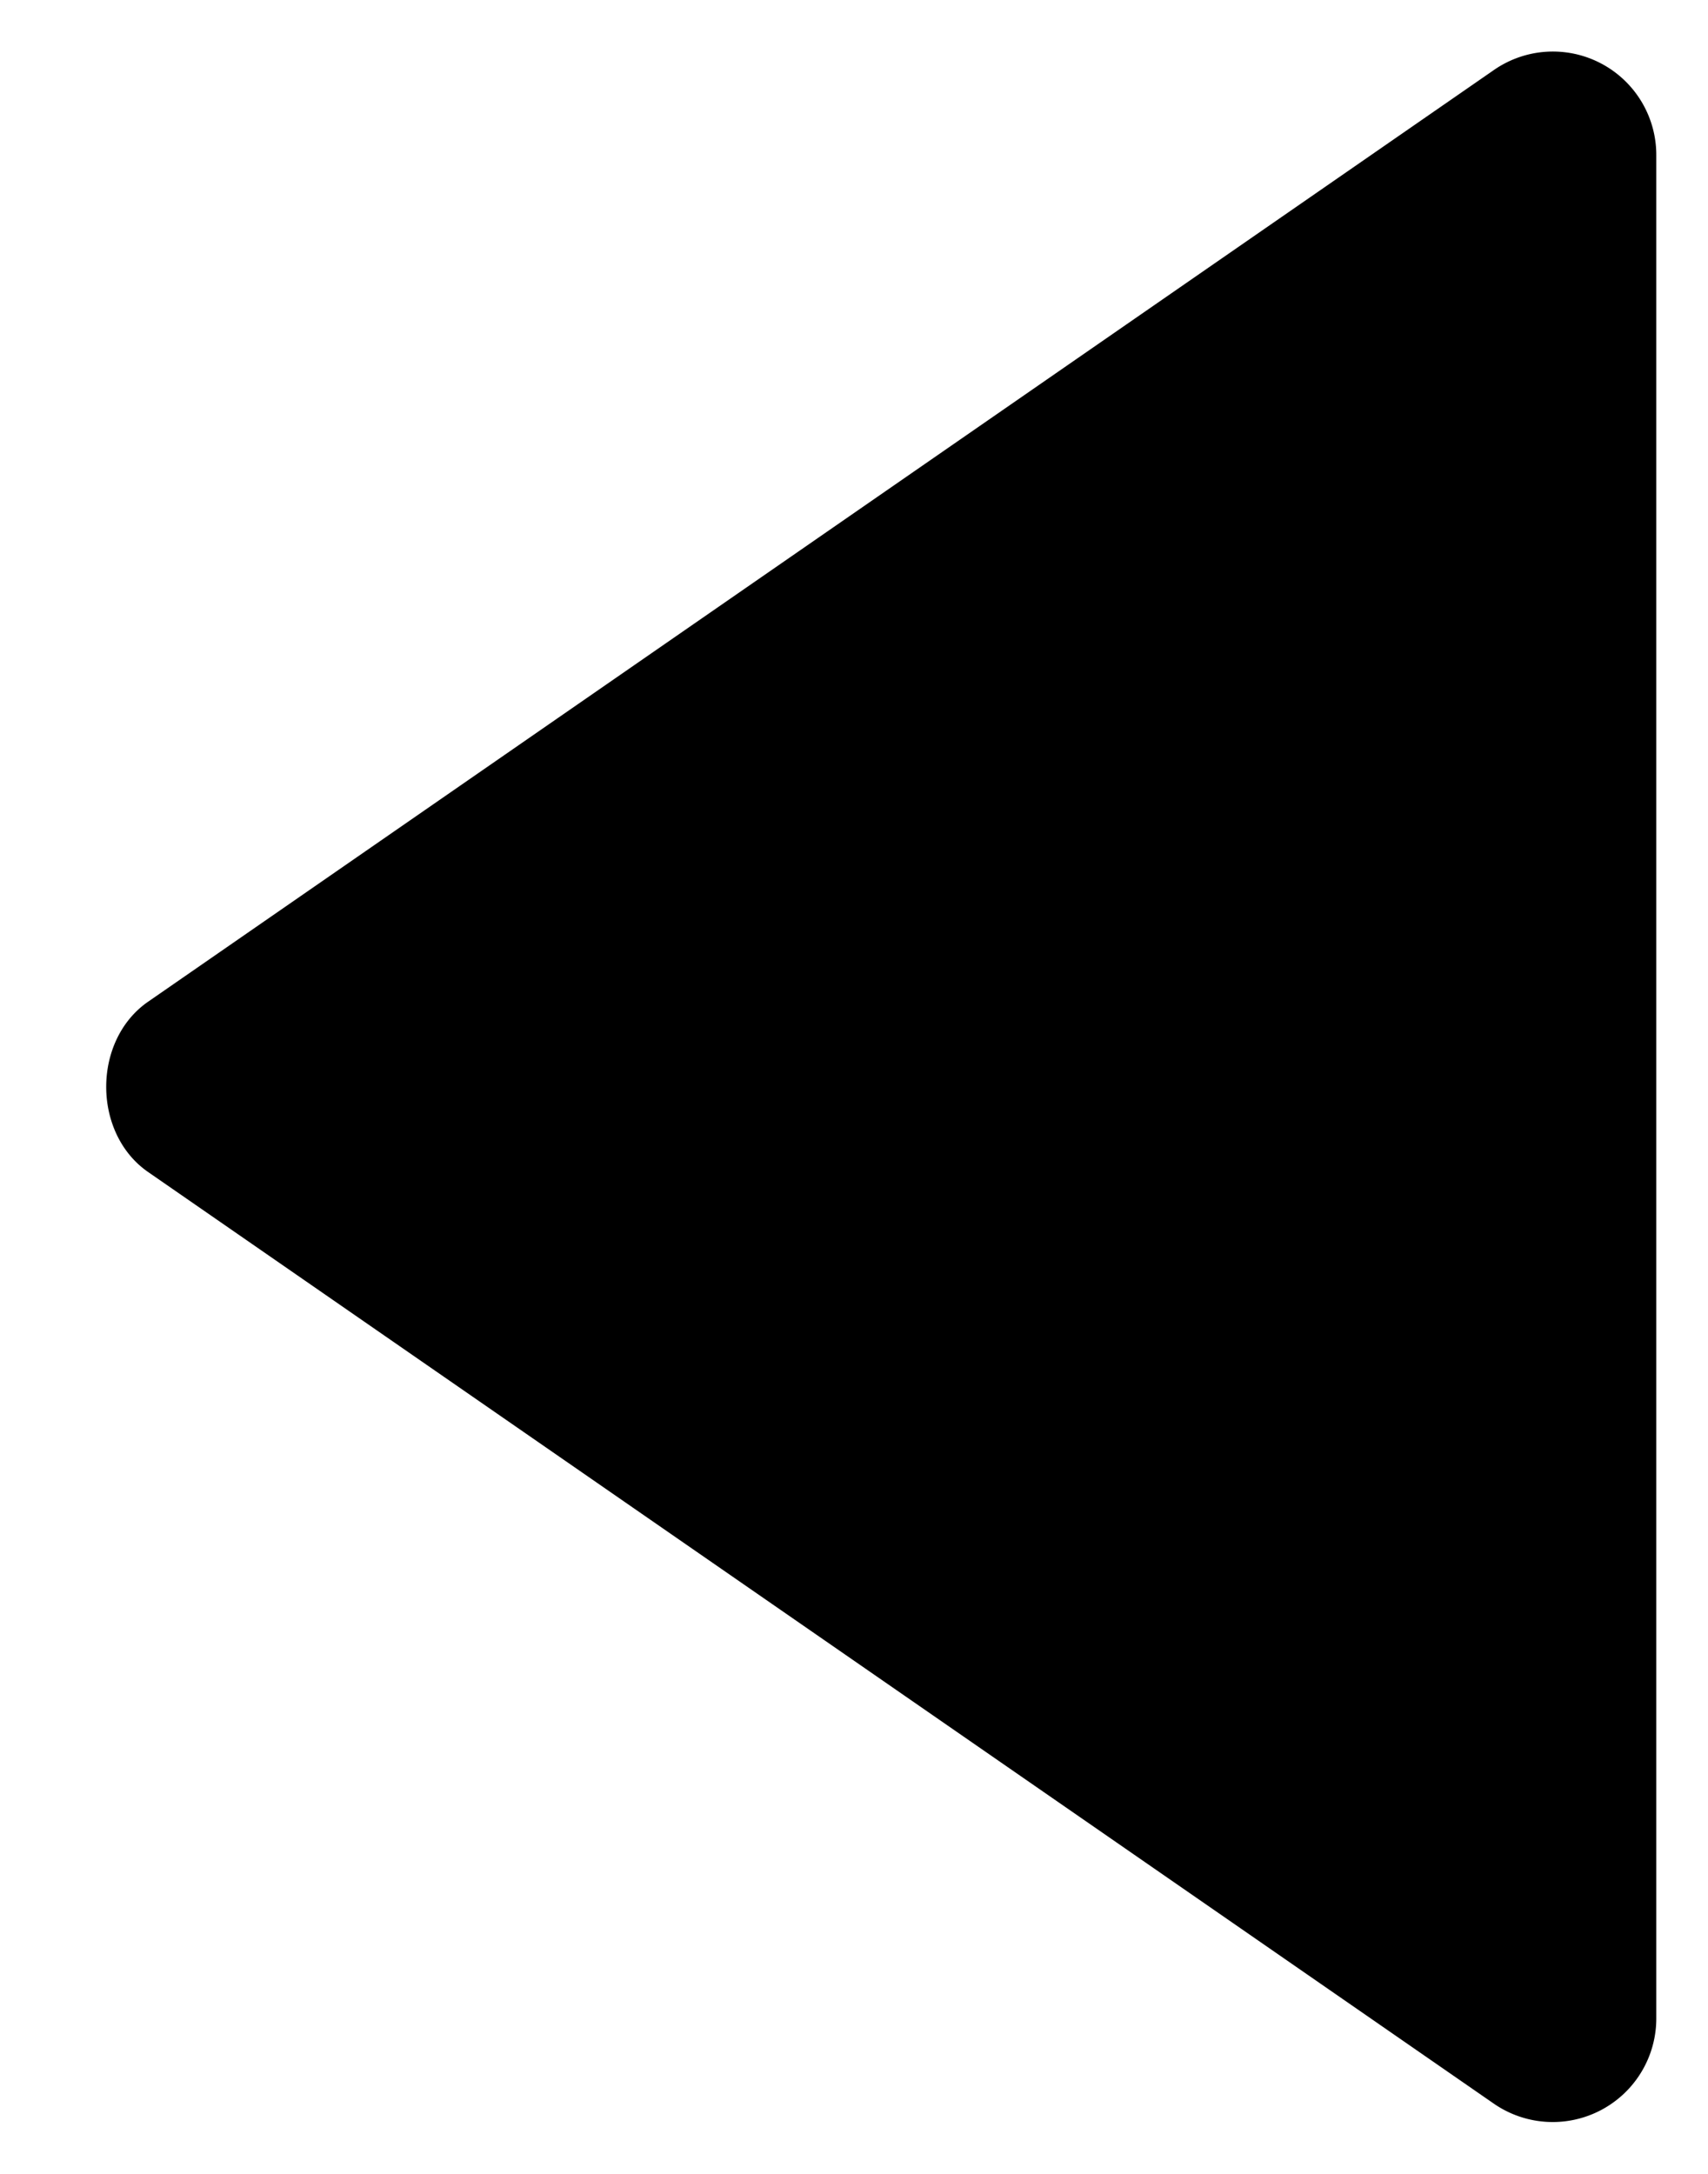 <svg xmlns="http://www.w3.org/2000/svg" width="11" height="14" fill="none"><path fill="#000" d="M10.667 1v12a.667.667 0 0 1-1.046.548l-8.667-6c-.36-.249-.36-.848 0-1.097l8.667-6A.666.666 0 0 1 10.667 1Z"/></svg>